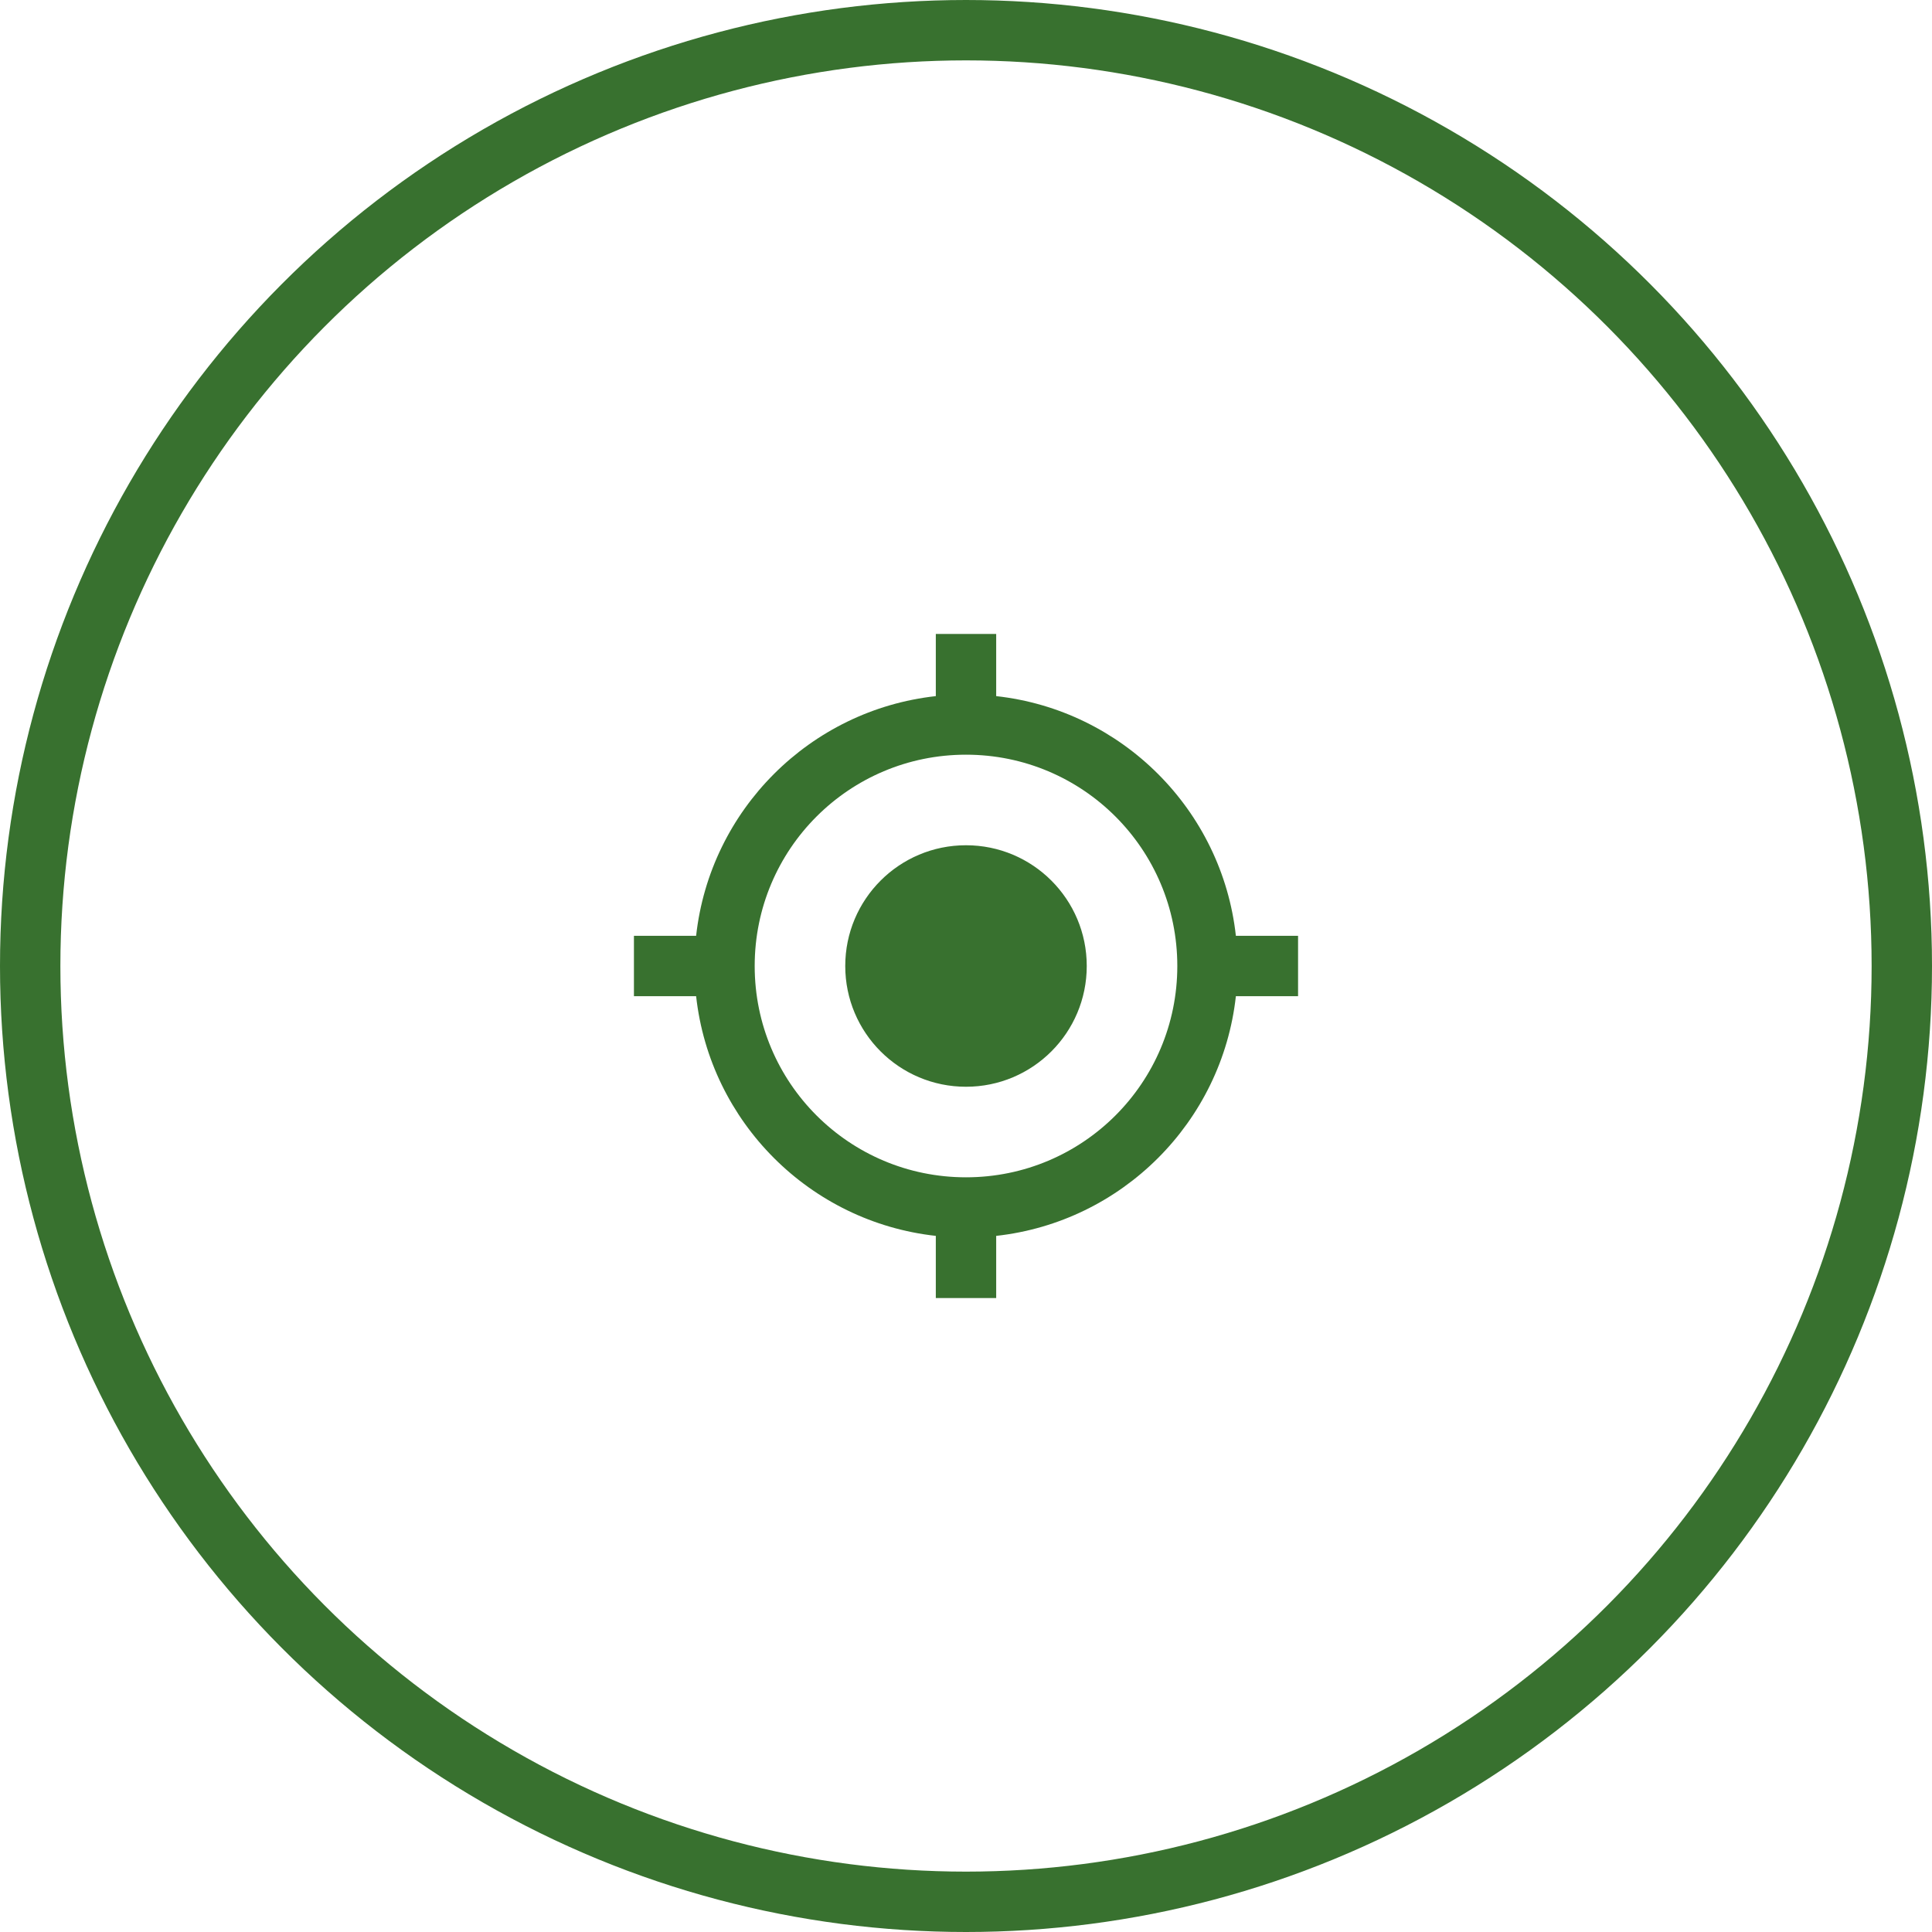 <svg width="64" height="64" viewBox="0 0 64 64" fill="none" xmlns="http://www.w3.org/2000/svg">
<circle cx="32" cy="32" r="31" stroke="#38712F" stroke-width="2"/>
<path d="M32 28C29.79 28 28 29.79 28 32C28 34.21 29.79 36 32 36C34.21 36 36 34.21 36 32C36 29.79 34.21 28 32 28ZM40.94 31C40.48 26.83 37.17 23.52 33 23.06V21H31V23.06C26.83 23.52 23.52 26.83 23.06 31H21V33H23.06C23.52 37.17 26.83 40.48 31 40.94V43H33V40.94C37.17 40.48 40.48 37.17 40.94 33H43V31H40.94ZM32 39C28.13 39 25 35.87 25 32C25 28.13 28.13 25 32 25C35.87 25 39 28.13 39 32C39 35.87 35.87 39 32 39Z" fill="#38712F"/>
</svg>
